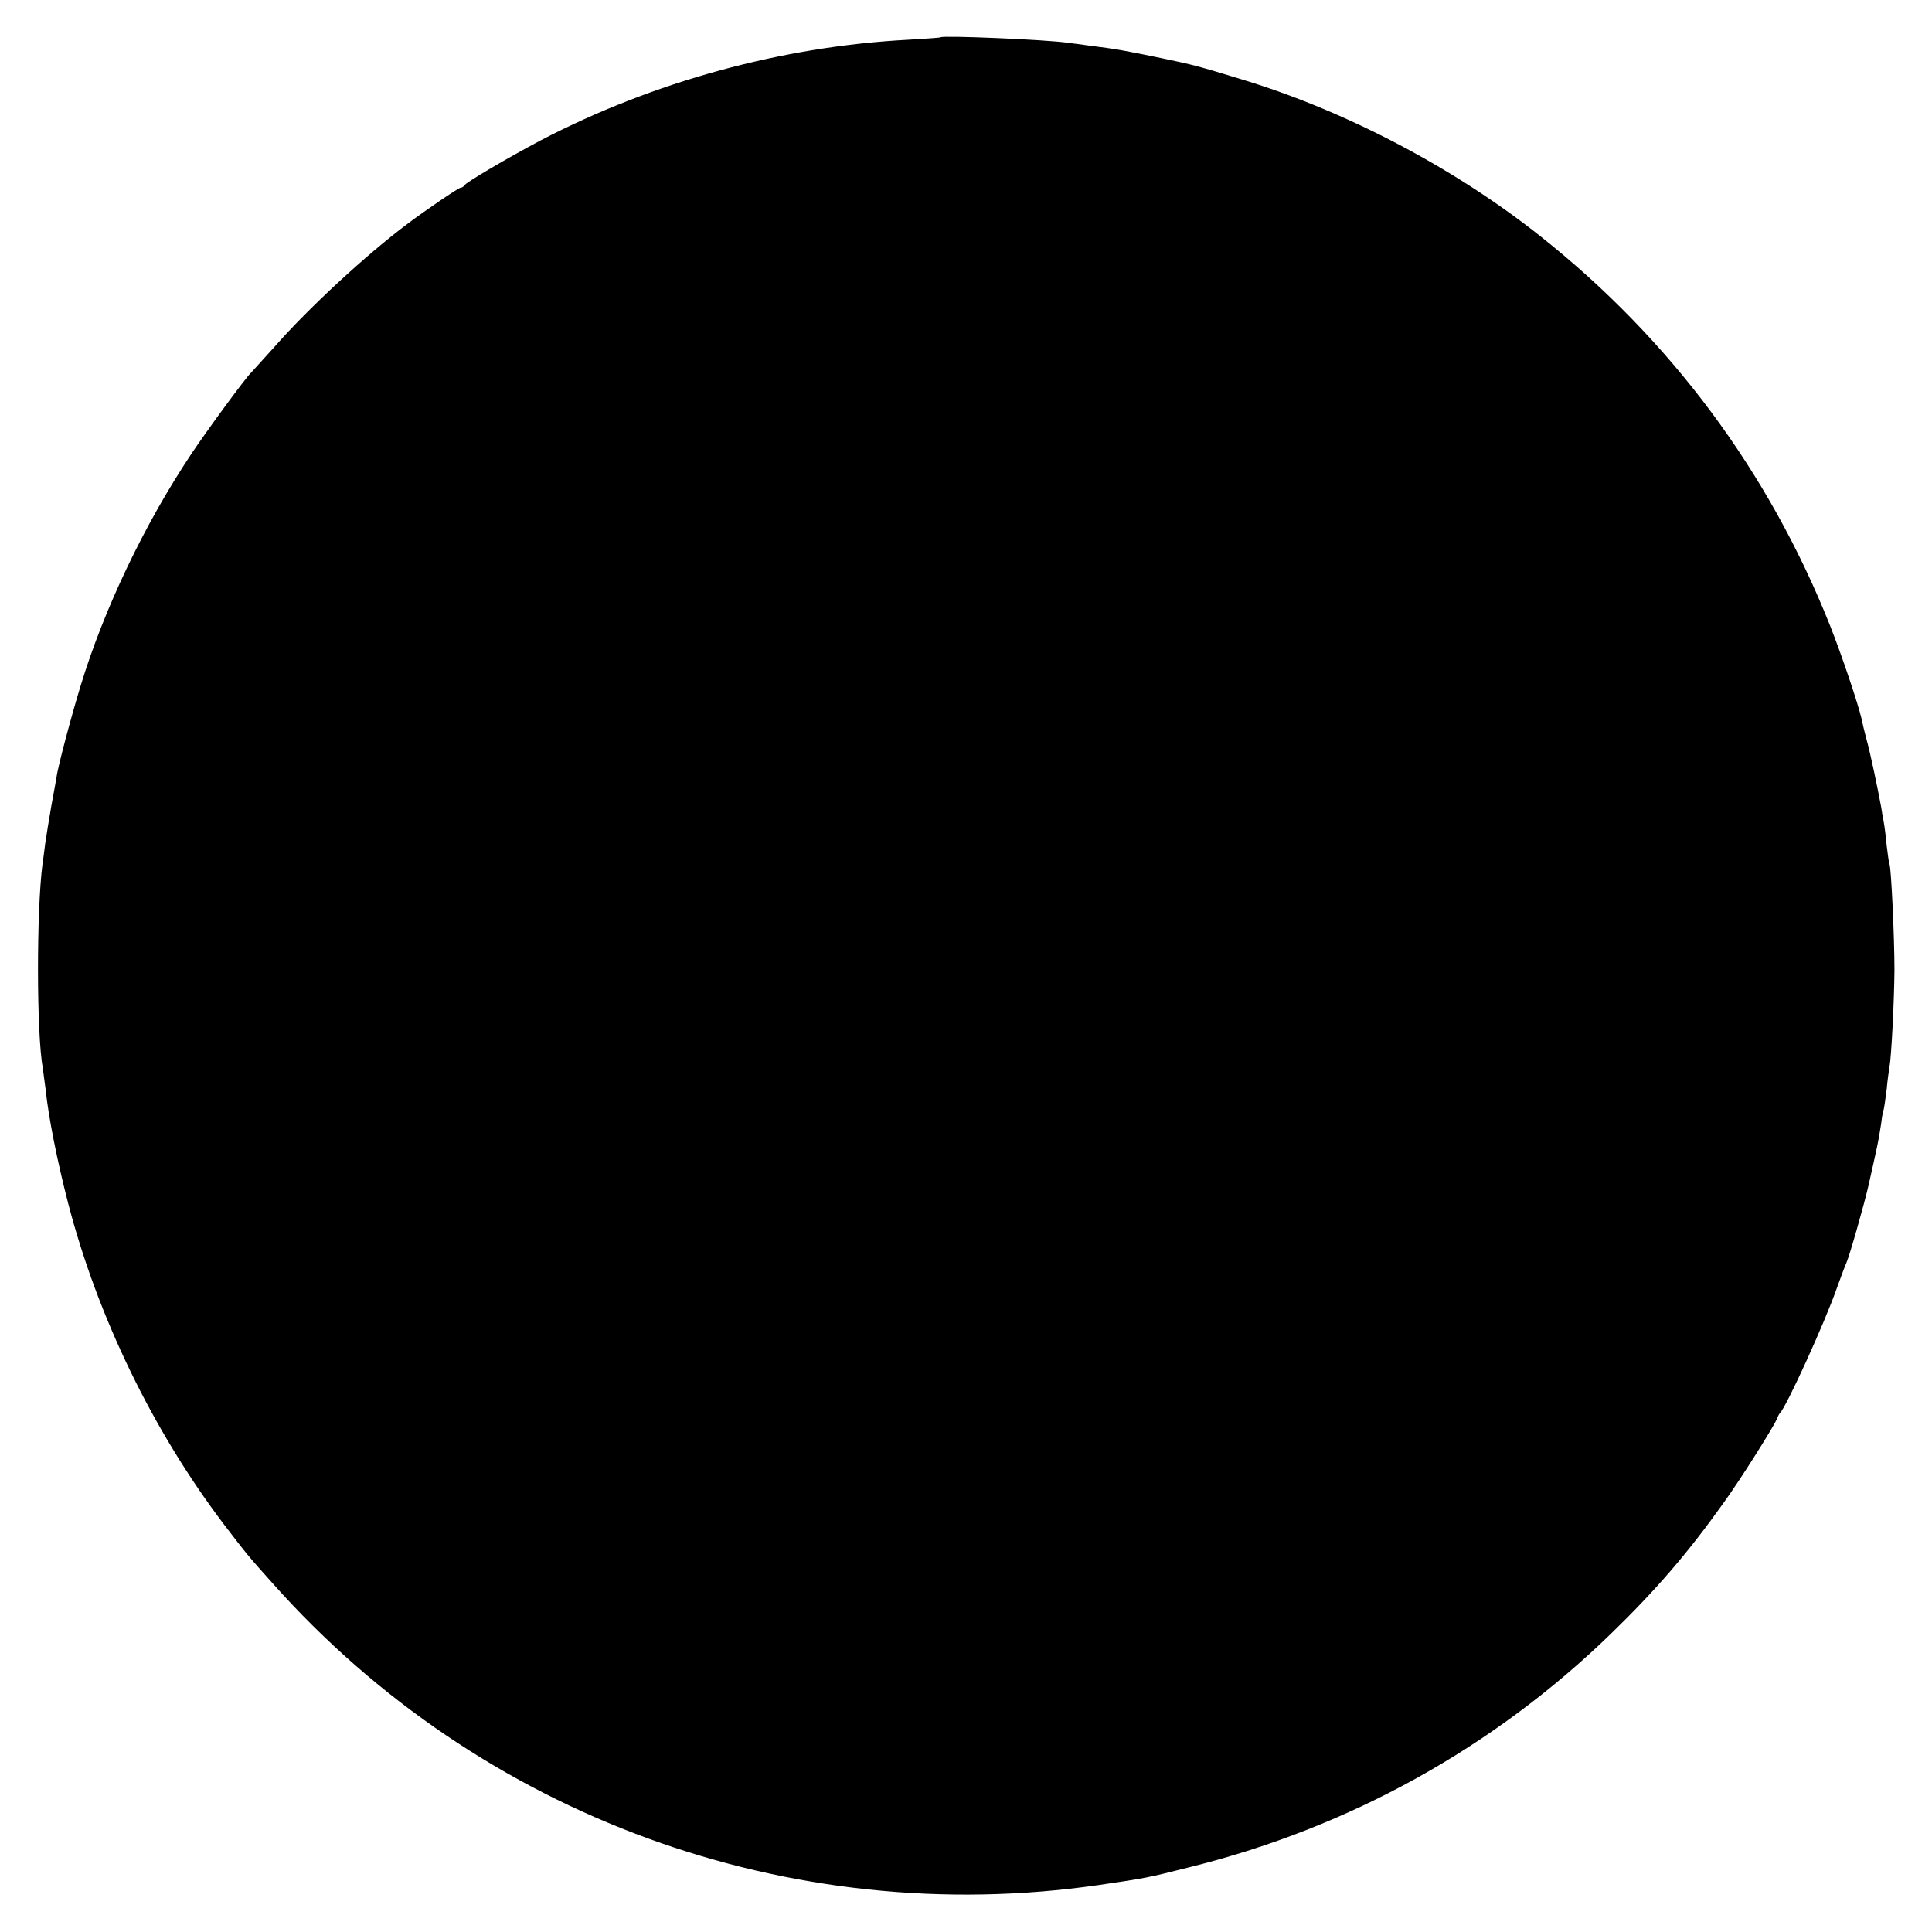 <?xml version="1.0" standalone="no"?>
<!DOCTYPE svg PUBLIC "-//W3C//DTD SVG 20010904//EN"
 "http://www.w3.org/TR/2001/REC-SVG-20010904/DTD/svg10.dtd">
<svg version="1.0" xmlns="http://www.w3.org/2000/svg"
 width="700pt" height="700pt" viewBox="0 0 700 700"
 preserveAspectRatio="xMidYMid meet">
<g transform="translate(0,700) scale(0.1,-0.1)"
fill="#000000" stroke="none">
<path d="M3408 6865 c-2 -2 -55 -5 -118 -9 -456 -24 -923 -152 -1330 -364
-119 -63 -274 -154 -278 -164 -2 -4 -8 -8 -13 -8 -7 0 -128 -82 -194 -132
-148 -111 -356 -303 -479 -443 -44 -49 -83 -92 -86 -95 -15 -12 -162 -212
-217 -295 -170 -255 -316 -561 -401 -840 -32 -104 -83 -295 -87 -330 -2 -11
-10 -58 -19 -105 -8 -47 -18 -107 -22 -135 -3 -27 -8 -61 -10 -75 -22 -170
-22 -613 1 -740 2 -14 6 -47 10 -75 11 -106 43 -264 82 -415 107 -412 307
-824 565 -1164 83 -108 82 -108 178 -215 751 -843 1873 -1252 2990 -1091 176
26 172 25 335 66 577 144 1096 432 1520 843 165 160 281 295 410 476 59 81
182 277 192 302 4 10 9 20 12 23 21 18 163 328 207 455 14 39 29 79 34 90 11
24 64 210 80 280 19 85 20 89 31 140 6 28 12 66 15 85 2 19 6 42 9 50 2 8 7
42 11 75 3 33 8 68 10 79 7 39 17 237 18 351 0 121 -12 373 -18 384 -2 3 -6
33 -10 66 -3 33 -8 72 -11 88 -3 15 -7 38 -9 52 -12 65 -39 196 -53 245 -8 30
-16 64 -18 75 -12 53 -72 232 -115 340 -222 557 -576 1033 -1045 1406 -310
247 -702 454 -1078 569 -167 51 -182 55 -297 79 -131 27 -161 33 -265 46 -27
4 -61 8 -75 10 -85 12 -453 27 -462 20z"/>
</g>
</svg>
